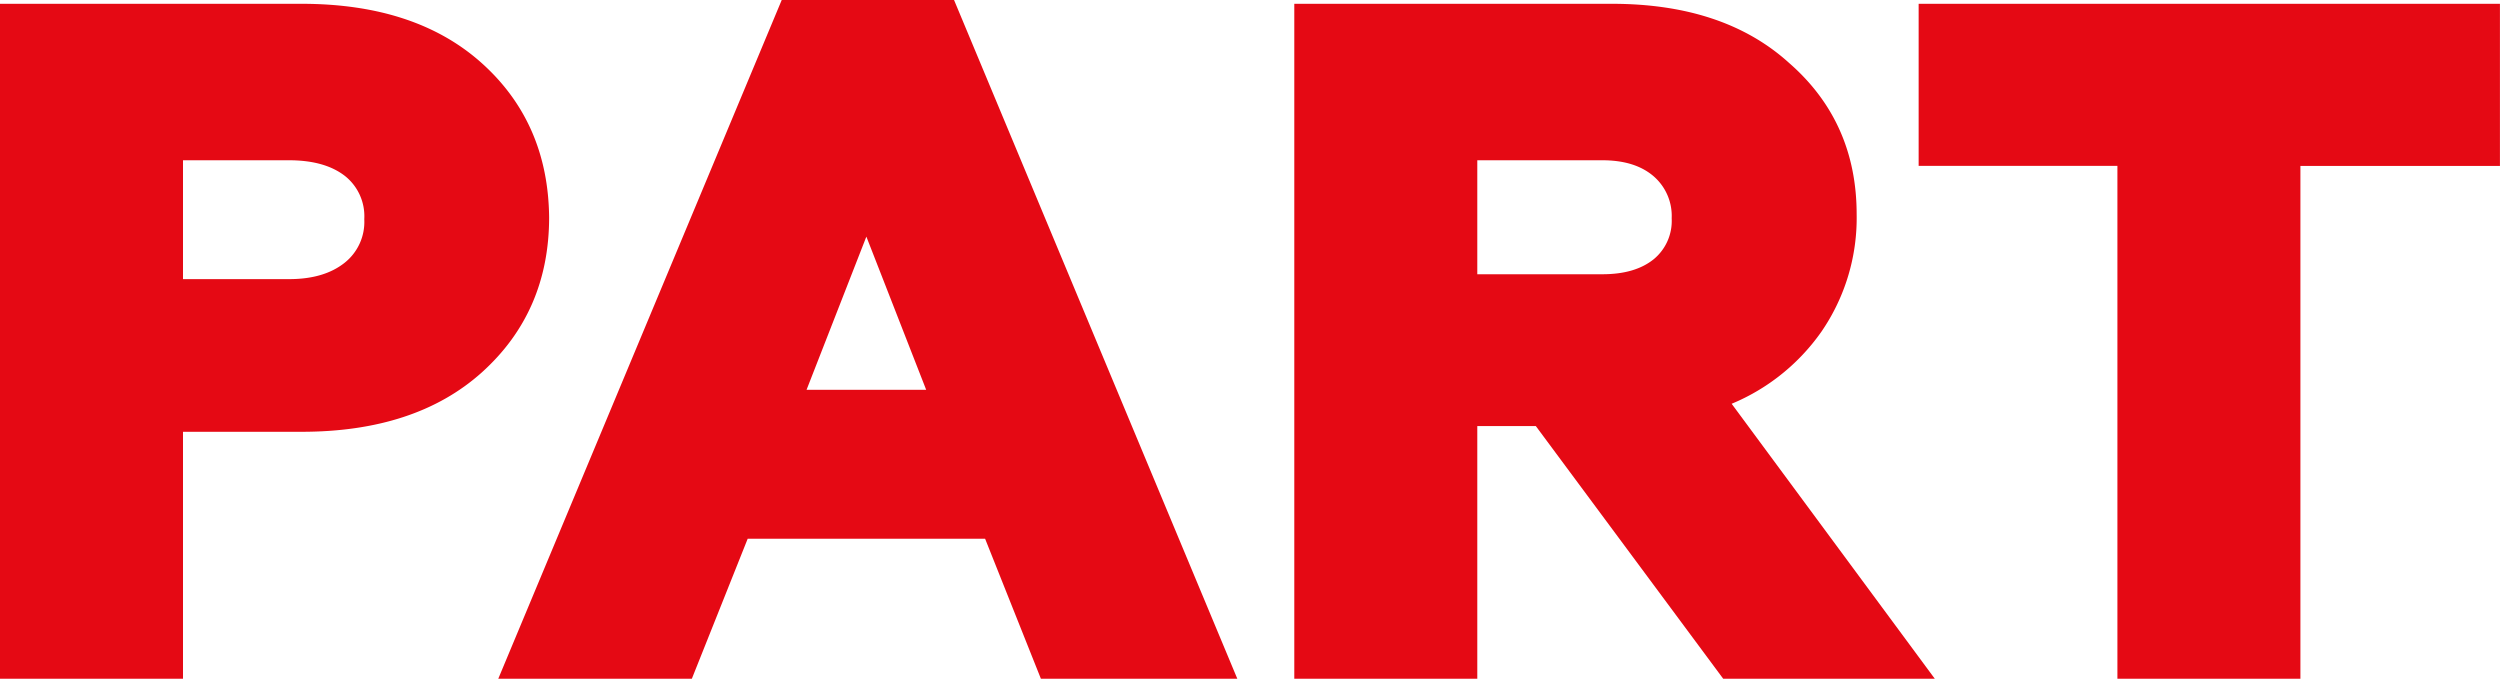 <?xml version="1.0" encoding="UTF-8"?> <svg xmlns="http://www.w3.org/2000/svg" viewBox="0 0 394.81 107.19"> <defs> <style>.cls-1{fill:#e50914;stroke:#e50914;stroke-miterlimit:10;stroke-width:2px;}</style> </defs> <title>Ресурс 2red</title> <g id="Слой_2" data-name="Слой 2"> <g id="Слой_1-2" data-name="Слой 1"> <path class="cls-1" d="M27.9,106.19H1V1.6H47.62q17.63,0,27.79,9.11T85.72,34.32q0,14.49-10.31,23.76-10.17,9.11-27.79,9.11H27.9Zm0-81.88V45.08H45.68q5.82,0,9.33-2.77a9.23,9.23,0,0,0,3.52-7.69A9.11,9.11,0,0,0,55.09,27q-3.44-2.68-9.41-2.69Z"></path> <path class="cls-1" d="M108.58,106.19H80.19L124.12,1H150L193.9,106.19H165.06l-8.81-22.11H117.4Zm28.24-71.57L125.91,62.56h21.82Z"></path> <path class="cls-1" d="M232.3,106.19H205.4V1.6h49.16q17.32,0,27.34,9.11,10.32,9,10.31,23.16a30.68,30.68,0,0,1-5.38,17.93,31.58,31.58,0,0,1-14.94,11.51l31.68,42.88H272.64l-29.59-39.9H232.3Zm0-81.88v20h20.77q5.52,0,8.74-2.61A8.84,8.84,0,0,0,265,34.47a9.28,9.28,0,0,0-3.21-7.4q-3.22-2.76-8.74-2.76Z"></path> <path class="cls-1" d="M362.29,106.19h-26.9v-81H304V1.6h89.8V25.21H362.29Z"></path> </g> </g> </svg> 